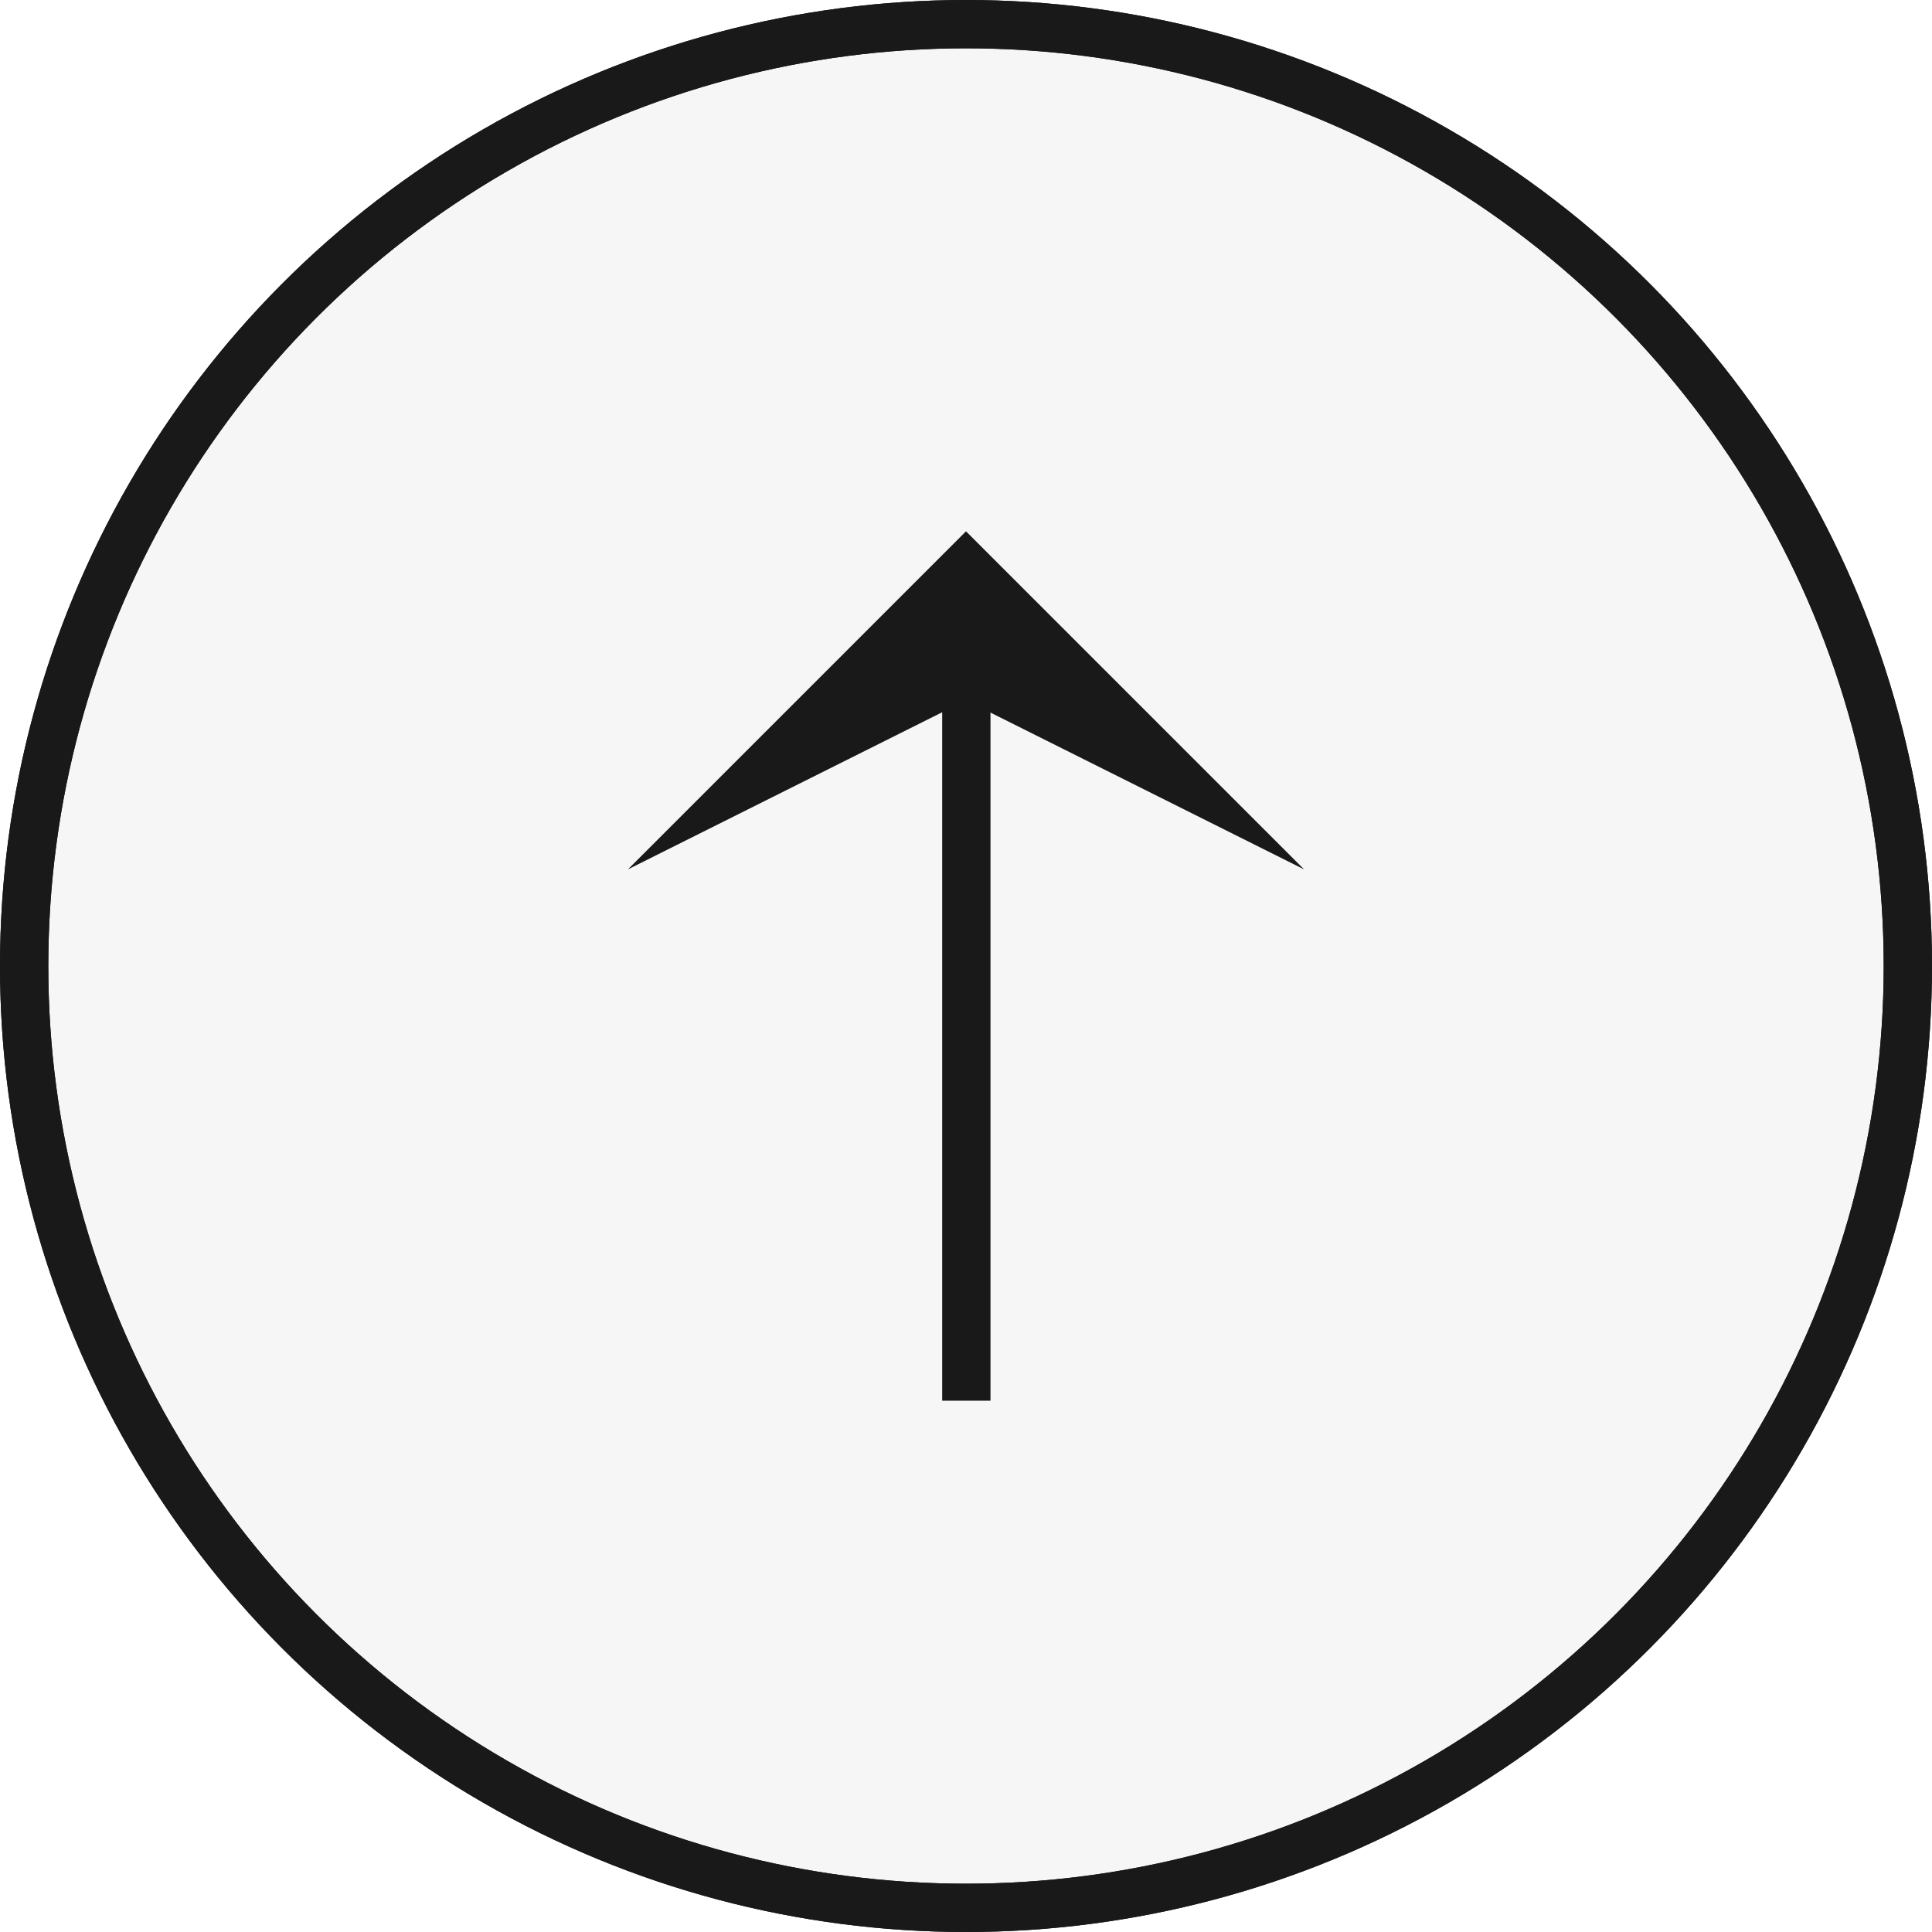 <svg xmlns="http://www.w3.org/2000/svg" width="40" height="40" fill="none"><g filter="url(#a)"><circle cx="20" cy="20" r="20" fill="#EEE" fill-opacity=".5"/><circle cx="20" cy="20" r="19.5" stroke="#191919"/></g><path fill="#191919" d="m20 11 7 7-7-3.5-7 3.5 7-7Z"/><path stroke="#191919" d="M20.007 13v16"/><circle cx="20" cy="20" r="19.5" stroke="#191919"/><defs><filter id="a" width="48" height="48" x="-4" y="-4" color-interpolation-filters="sRGB" filterUnits="userSpaceOnUse"><feFlood flood-opacity="0" result="BackgroundImageFix"/><feGaussianBlur in="BackgroundImageFix" stdDeviation="2"/><feComposite in2="SourceAlpha" operator="in" result="effect1_backgroundBlur_1605_17"/><feBlend in="SourceGraphic" in2="effect1_backgroundBlur_1605_17" result="shape"/></filter></defs></svg>